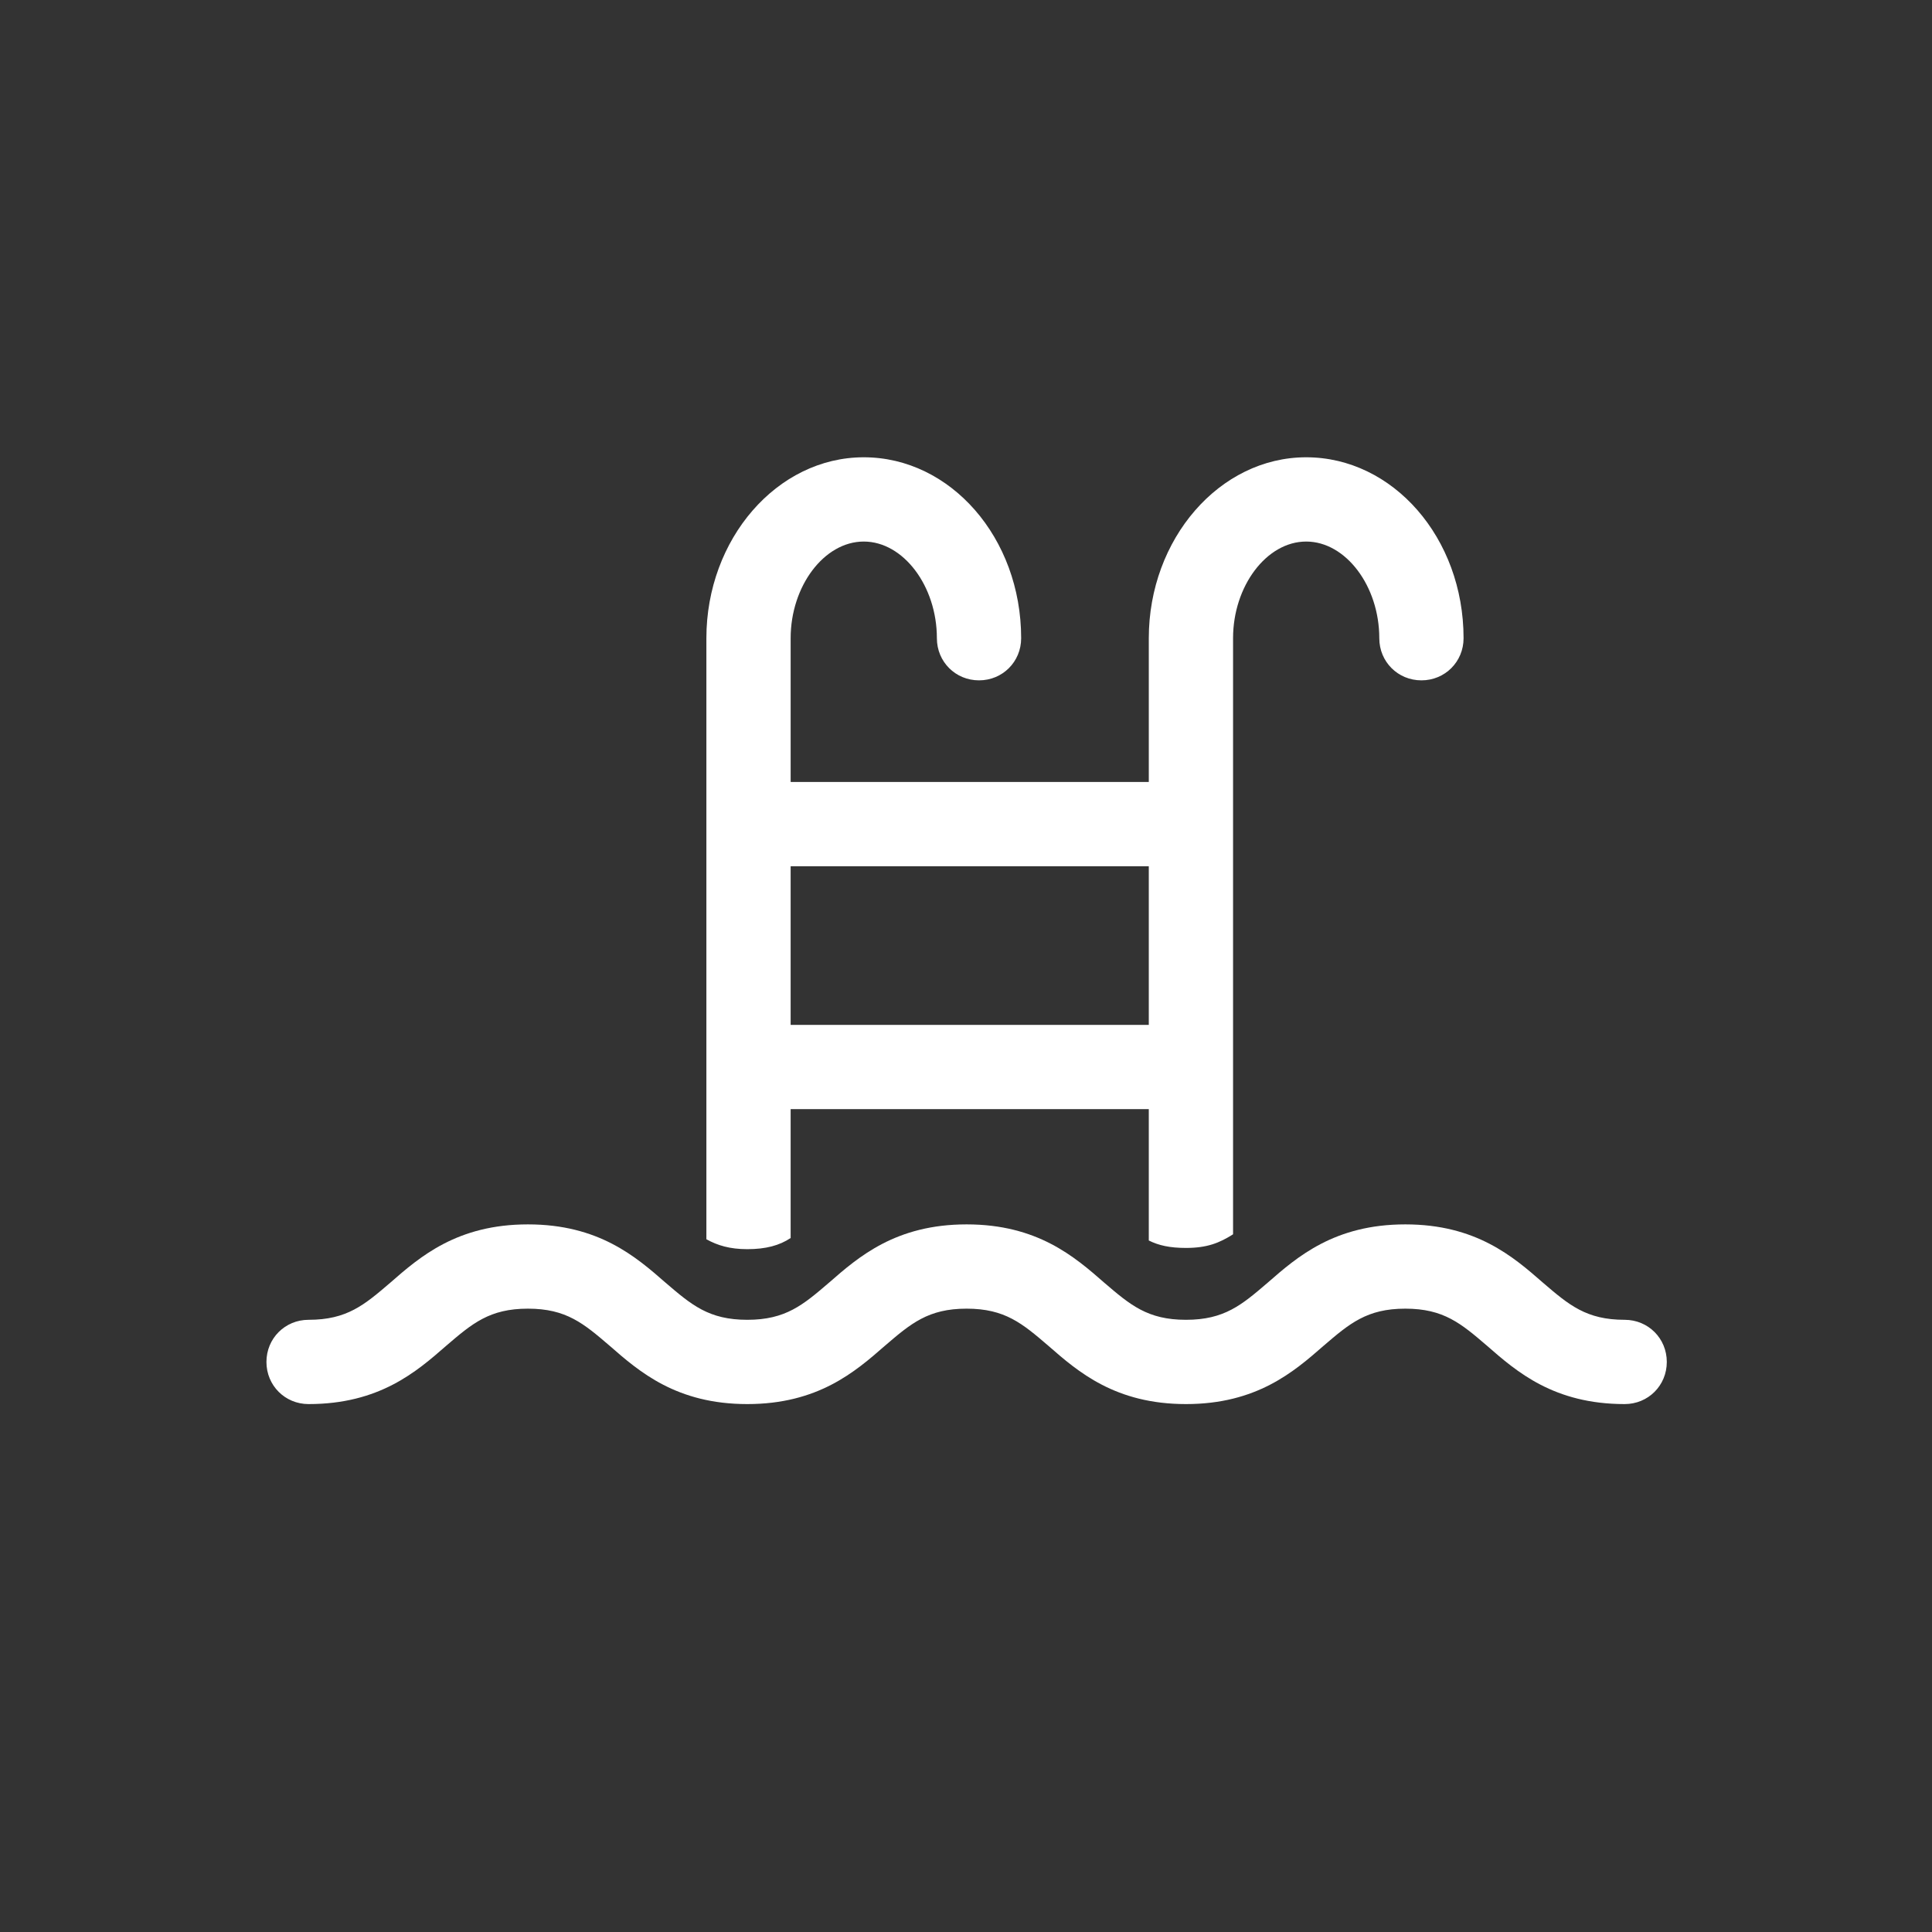<?xml version="1.0" encoding="UTF-8"?>
<svg id="ICONS" xmlns="http://www.w3.org/2000/svg" viewBox="0 0 15.59 15.59">
  <rect x="0" y="0" width="15.59" height="15.59" fill="#333333" stroke="none"/>
  <defs>
    <style>
      .cls-1 {
        fill: #fff;
      }
    </style>
  </defs>
  <path class="cls-1" d="M6.38,9.98v-1.03h2.89v1.06c.08.04.17.06.3.06.17,0,.27-.04.38-.11v-4.81c0-.42.27-.78.59-.78s.59.36.59.78c0,.19.15.34.34.34s.34-.15.34-.34c0-.81-.57-1.46-1.27-1.46s-1.27.66-1.27,1.46v1.16h-2.89v-1.16c0-.42.27-.78.59-.78s.59.36.59.78c0,.19.15.34.34.34s.34-.15.34-.34c0-.81-.57-1.46-1.27-1.46s-1.27.66-1.27,1.46v4.85c.09.05.19.08.33.08.15,0,.26-.03.35-.09ZM6.38,6.99h2.89v1.28h-2.89v-1.28Z"/>
  <path class="cls-1" d="M13.11,10.65c-.31,0-.45-.12-.66-.3-.24-.21-.54-.47-1.11-.47s-.87.26-1.11.47c-.21.18-.35.3-.66.3s-.45-.12-.66-.3c-.24-.21-.54-.47-1.11-.47s-.87.26-1.11.47c-.21.18-.35.3-.66.3s-.45-.12-.66-.3c-.24-.21-.54-.47-1.11-.47s-.87.26-1.11.47c-.21.18-.35.3-.66.3-.19,0-.34.15-.34.34s.15.34.34.34c.57,0,.87-.26,1.11-.47.21-.18.35-.3.66-.3s.45.12.66.3c.24.21.54.47,1.11.47s.87-.26,1.11-.47c.21-.18.35-.3.66-.3s.45.12.66.3c.24.21.54.47,1.11.47s.87-.26,1.11-.47c.21-.18.35-.3.66-.3s.45.12.66.3c.24.21.54.47,1.11.47.19,0,.34-.15.34-.34s-.15-.34-.34-.34Z"/>
</svg>